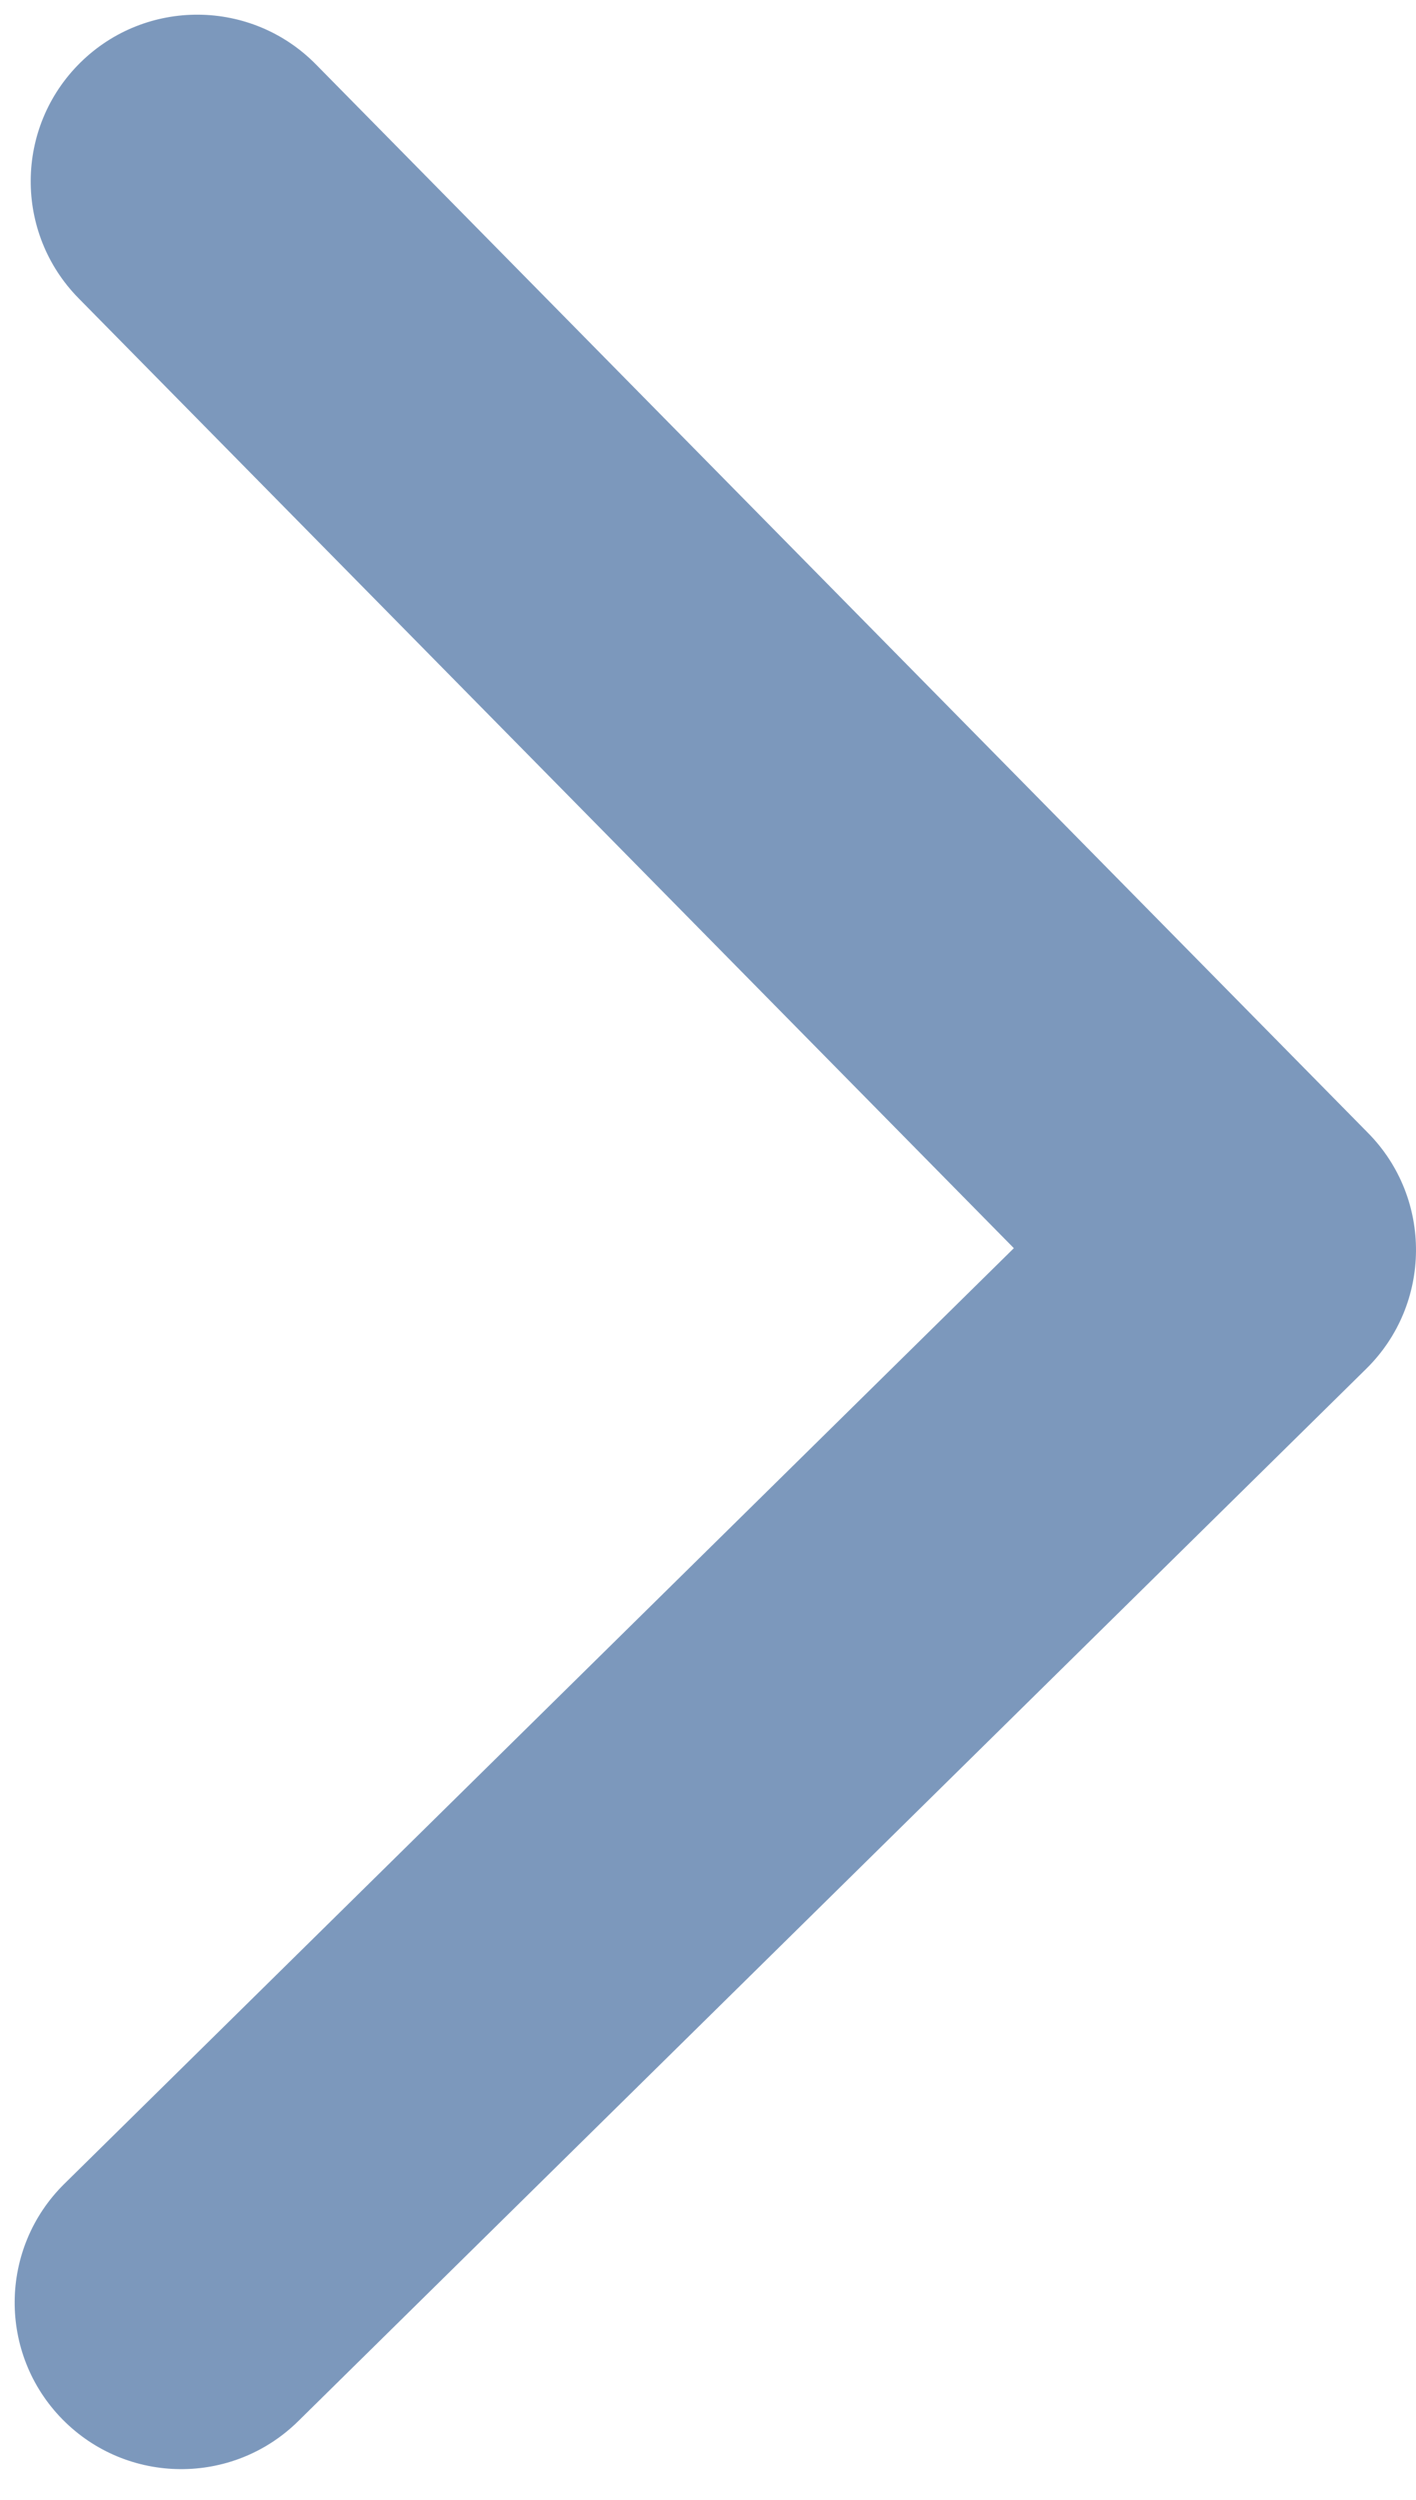 <svg width="17" height="30" viewBox="0 0 17 30" fill="none" xmlns="http://www.w3.org/2000/svg">
<path d="M16.404 16.425C17.19 15.65 17.2 14.383 16.425 13.597L3.793 0.773C3.018 -0.014 1.752 -0.024 0.965 0.751C0.178 1.527 0.169 2.793 0.944 3.58L12.172 14.979L0.773 26.207C-0.014 26.982 -0.024 28.248 0.751 29.035C1.527 29.822 2.793 29.831 3.58 29.056L16.404 16.425ZM15 15L14.985 17L14.985 17L15 15L15.015 13L15.015 13L15 15Z" fill="#7C98BC"/>
</svg>
